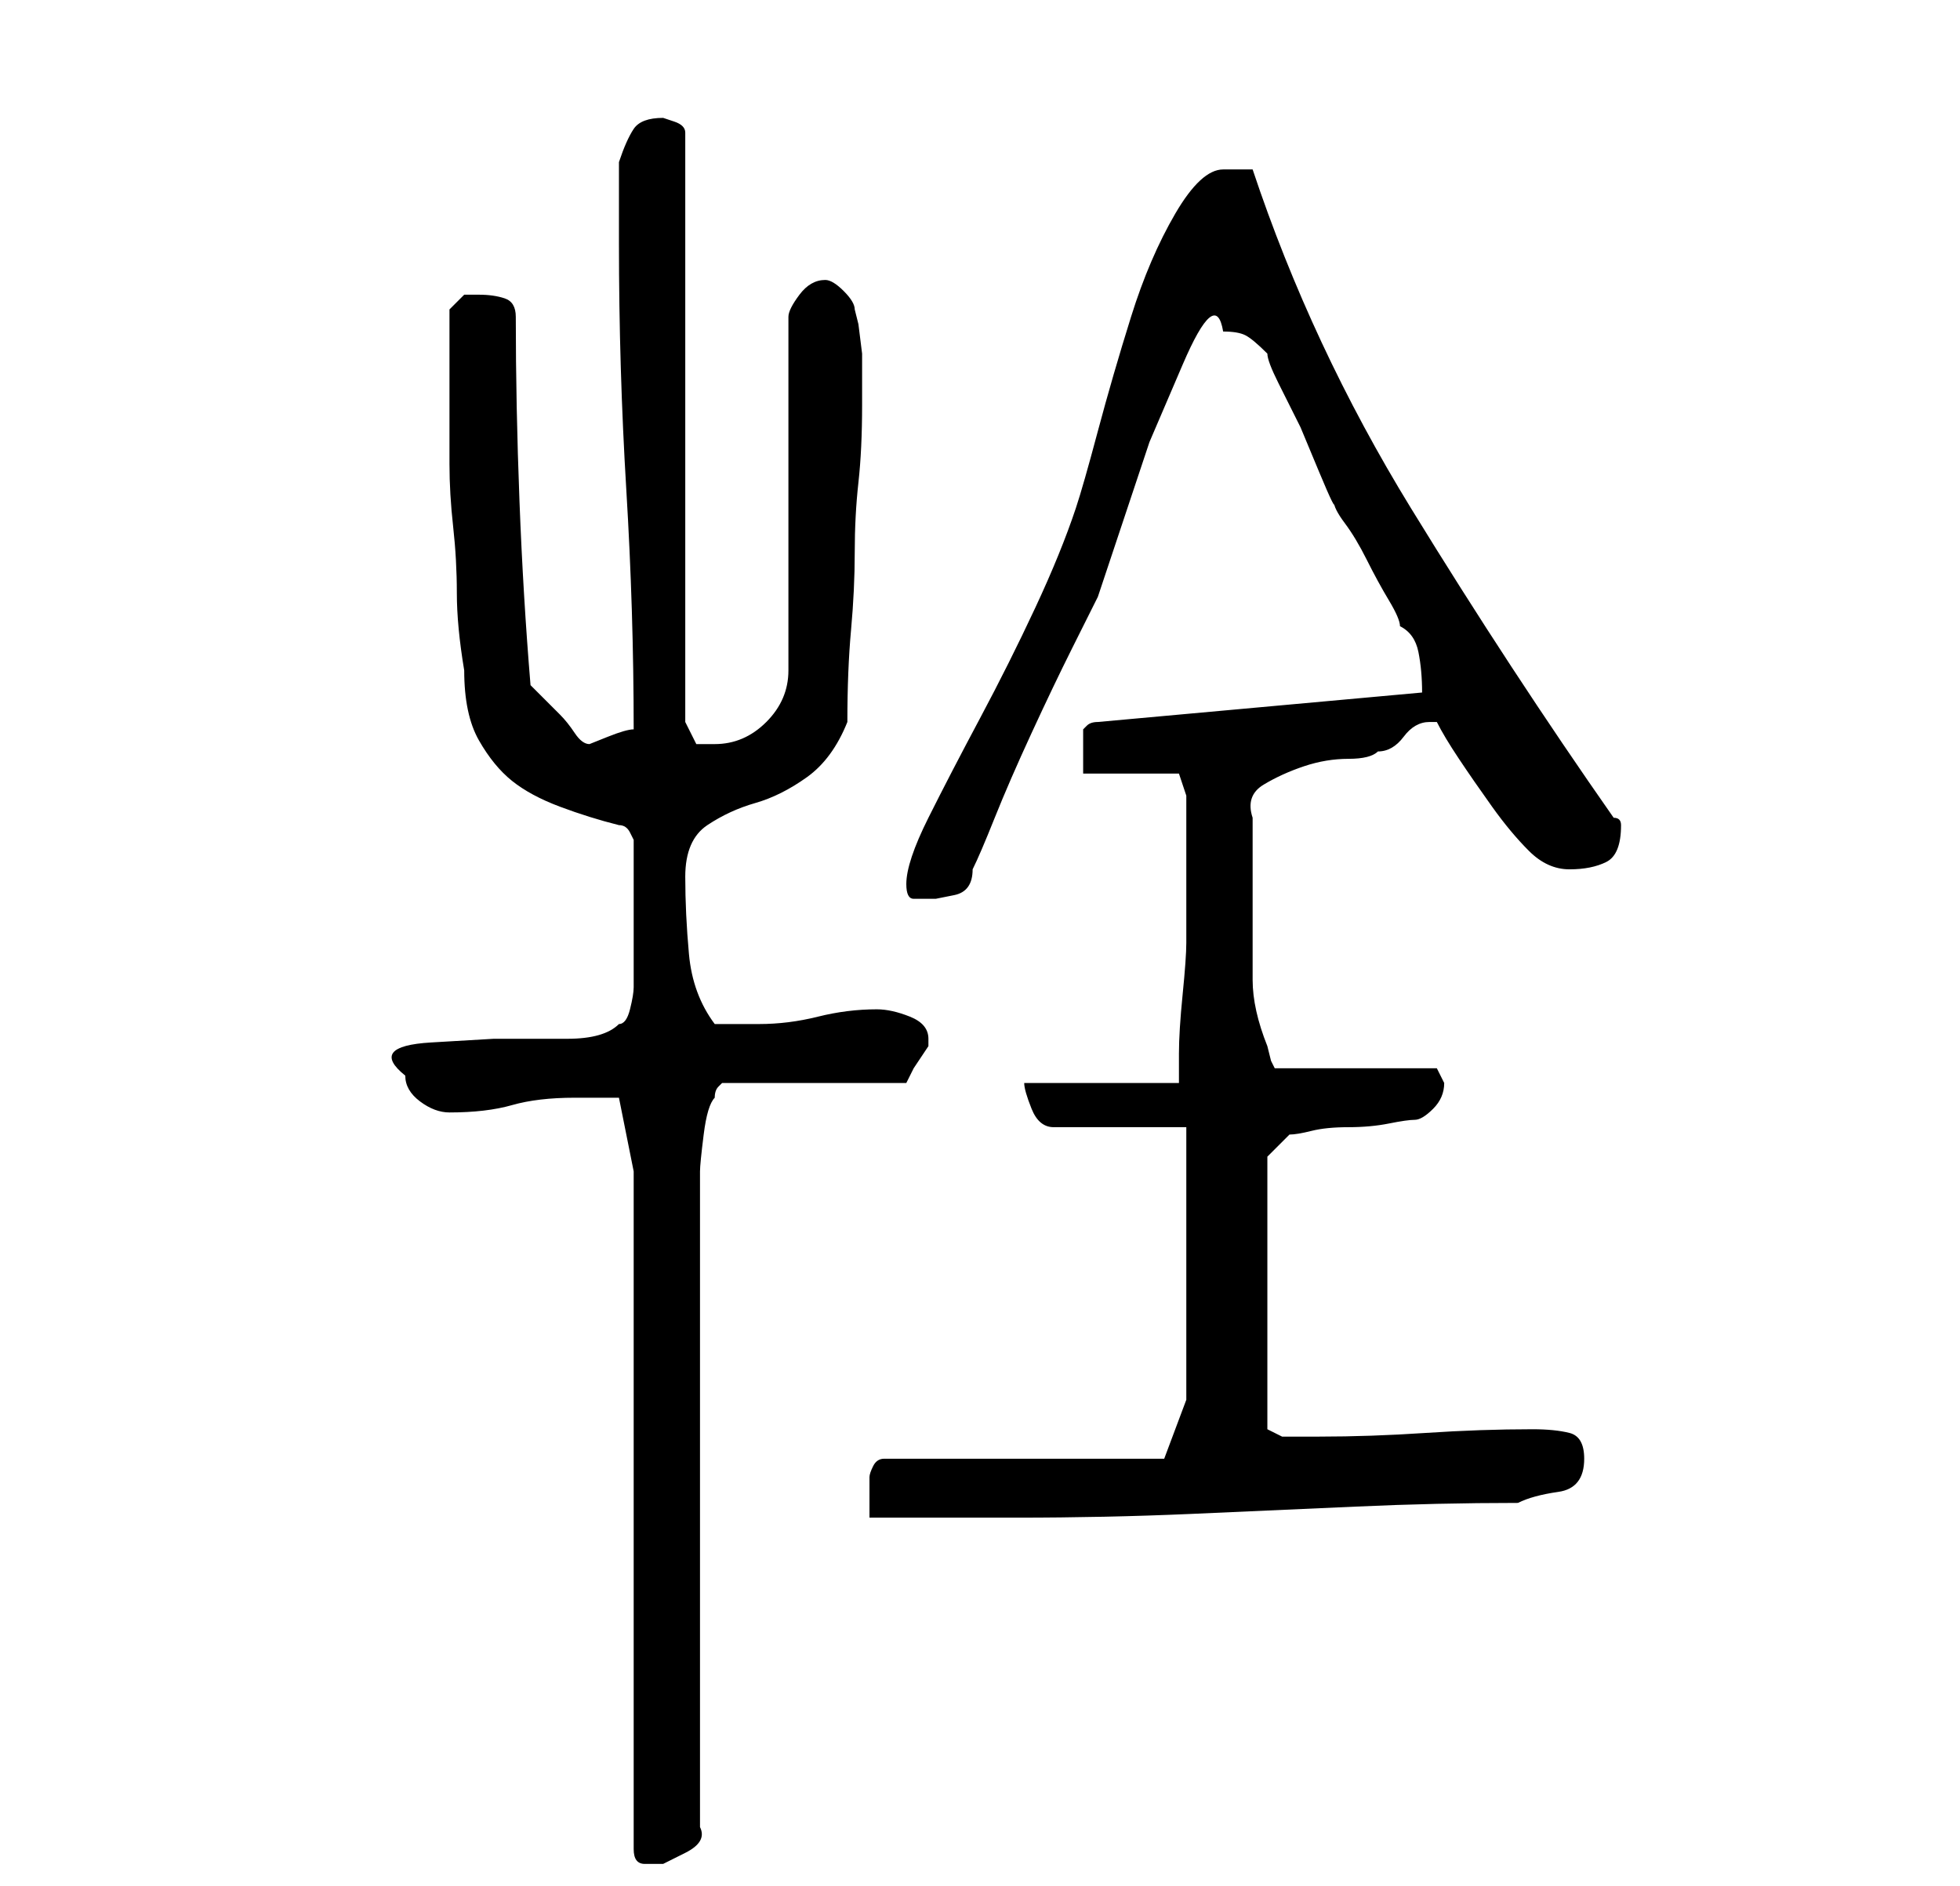 <?xml version="1.0" standalone="no"?>
<!DOCTYPE svg PUBLIC "-//W3C//DTD SVG 1.1//EN" "http://www.w3.org/Graphics/SVG/1.1/DTD/svg11.dtd" >
<svg xmlns="http://www.w3.org/2000/svg" xmlns:xlink="http://www.w3.org/1999/xlink" version="1.1" viewBox="-10 0 266 256">
   <path fill="currentColor"
d="M76 159v92q0 2 1.5 2h2.5t3 -1.5t2 -3.5v-89q0 -1 0.5 -5t1.5 -5q0 -1 0.5 -1.5l0.5 -0.5h25l1 -2t2 -3v-1q0 -2 -2.5 -3t-4.5 -1q-4 0 -8 1t-8 1h-6q-3 -4 -3.5 -9.5t-0.5 -10.5t3 -7t6.5 -3t7 -3.5t5.5 -7.5q0 -7 0.5 -12.5t0.5 -10.5t0.5 -9.5t0.5 -10.5v-3v-4
t-0.5 -4l-0.5 -2q0 -1 -1.5 -2.5t-2.5 -1.5q-2 0 -3.5 2t-1.5 3v48q0 4 -3 7t-7 3h-2.5t-1.5 -3v-80q0 -1 -1.5 -1.5l-1.5 -0.5q-3 0 -4 1.5t-2 4.5v2v3.5v3.5v2q0 17 1 33.5t1 32.5q-1 0 -3.5 1l-2.5 1q-1 0 -2 -1.5t-2 -2.5l-2.5 -2.5l-1.5 -1.5q-1 -12 -1.5 -25t-0.5 -25
q0 -2 -1.5 -2.5t-3.5 -0.5h-2t-2 2v11v10q0 4 0.5 8.5t0.5 9t1 10.5q0 6 2 9.5t4.5 5.5t6.5 3.5t8 2.5q1 0 1.5 1l0.5 1v5.5v4.5v3v2.5v3.5v1q0 1 -0.5 3t-1.5 2q-2 2 -7 2h-10t-8.5 0.5t-3.5 4.5q0 2 2 3.5t4 1.5q5 0 8.5 -1t8.5 -1h6zM148 198h-38q-1 0 -1.5 1t-0.5 1.5
v2.5v3h20q12 0 23.5 -0.5t22.5 -1t22 -0.5q2 -1 5.5 -1.5t3.5 -4.5q0 -3 -2 -3.5t-5 -0.5q-7 0 -14.5 0.5t-14.5 0.5h-1.5h-3.5t-2 -1v-37l3 -3q1 0 3 -0.5t5 -0.5t5.5 -0.5t3.5 -0.5t2.5 -1.5t1.5 -3.5l-0.5 -1l-0.5 -1h-22l-0.5 -1t-0.5 -2q-2 -5 -2 -9v-10v-2v-4v-4v-2
q-1 -3 1.5 -4.5t5.5 -2.5t6 -1t4 -1q2 0 3.5 -2t3.5 -2v0h1q1 2 3 5t4.5 6.5t5 6t5.5 2.5t5 -1t2 -5v0q0 -1 -1 -1q-14 -20 -27.5 -42t-21.5 -46h-4q-3 0 -6.5 6t-6 14t-4.5 15.5t-3 10.5q-2 6 -5.5 13.5t-7.5 15t-7 13.5t-3 9q0 2 1 2h3t2.5 -0.5t2.5 -3.5q1 -2 3 -7
t5 -11.5t5.5 -11.5l3.5 -7l3 -9l4 -12t4.5 -10.5t5.5 -4.5q2 0 3 0.5t3 2.5q0 1 1.5 4l3 6t2.5 6t2 4q0 1 1.5 3t3 5t3 5.5t1.5 3.5q2 1 2.5 3.5t0.5 5.5v0l-44 4q-1 0 -1.5 0.5l-0.5 0.5v4v2h13l1 3v3v5v2v4v4v2q0 2 -0.5 7t-0.5 8v4h-21q0 1 1 3.5t3 2.5h18v37z" />
</svg>
